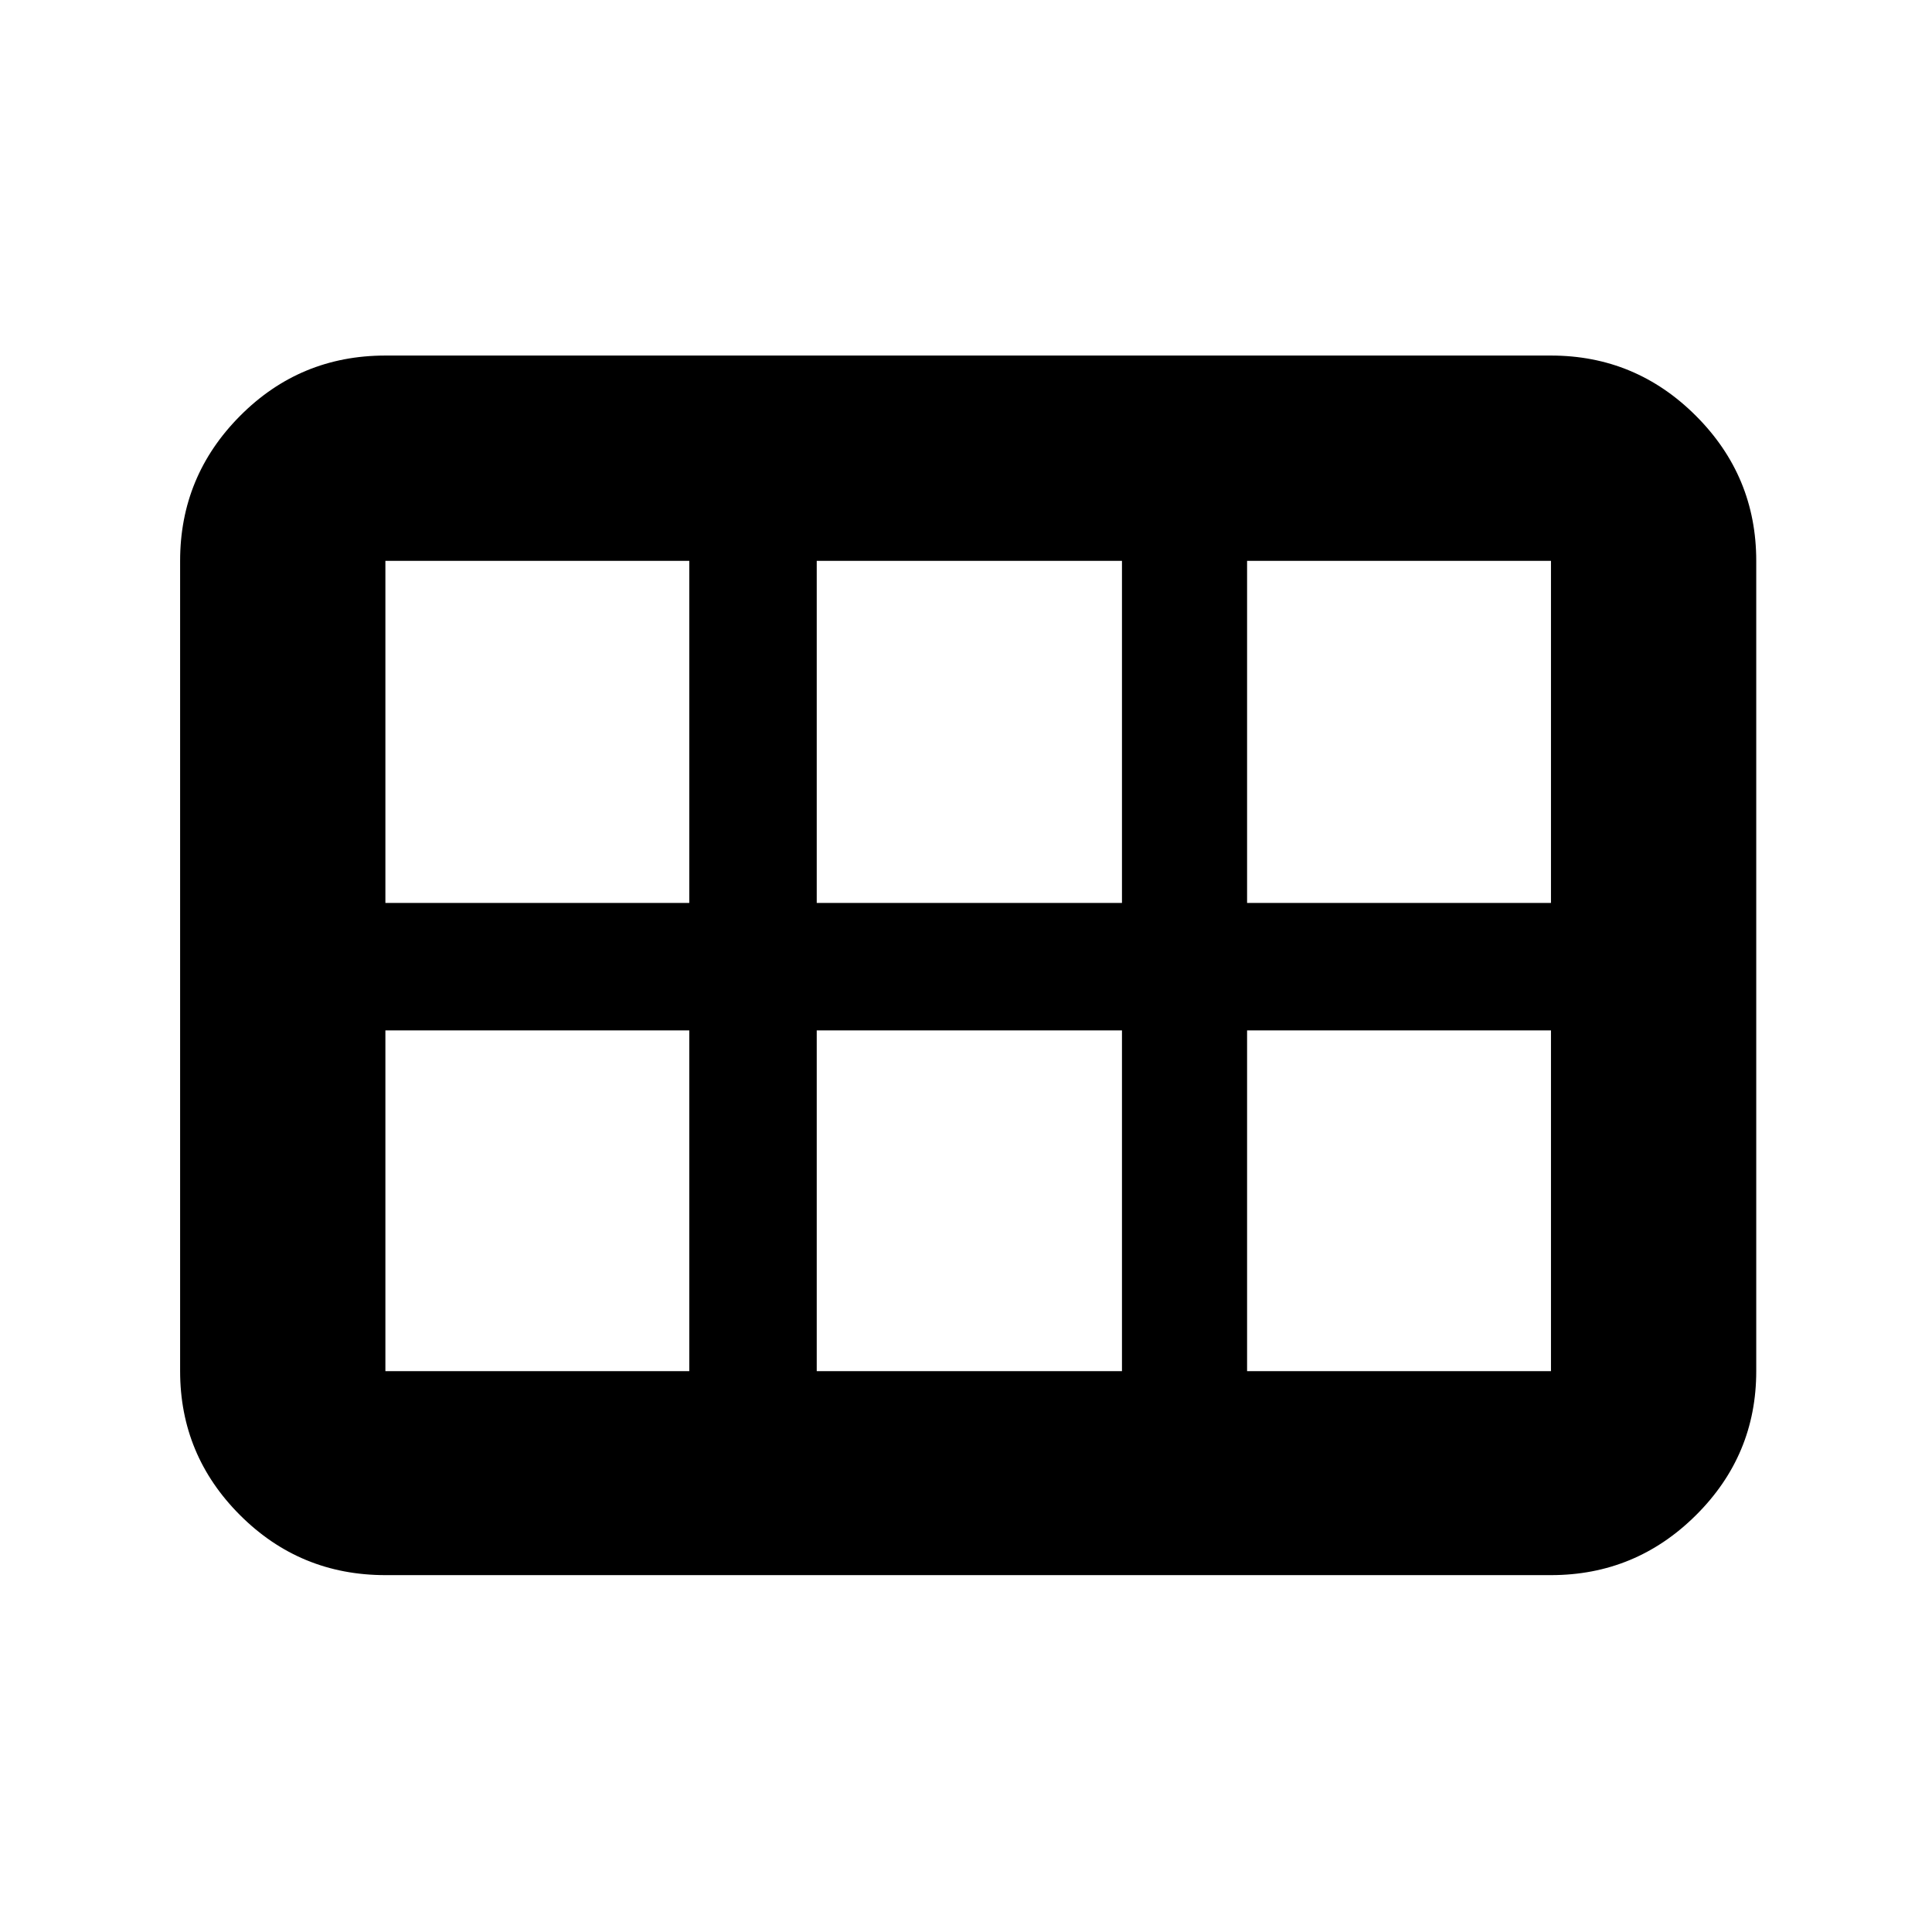 <svg xmlns="http://www.w3.org/2000/svg" height="40" viewBox="0 -960 960 960" width="40"><path d="M619.67-511.33h151v-170h-151v170Zm-213.84 0H557.5v-170H405.83v170Zm-214.33 0h151v-170h-151v170Zm0 232.66h151V-448h-151v169.33Zm214.33 0H557.5V-448H405.83v169.33Zm213.84 0h151V-448h-151v169.33Zm-530.17 0v-402.66q0-42.08 29.81-72.04 29.8-29.96 72.19-29.96h579.17q42.07 0 72.03 29.96 29.97 29.96 29.97 72.04v402.66q0 41.8-29.97 71.57-29.96 29.77-72.03 29.77H191.5q-42.39 0-72.19-29.77-29.81-29.77-29.81-71.57Z"/></svg>